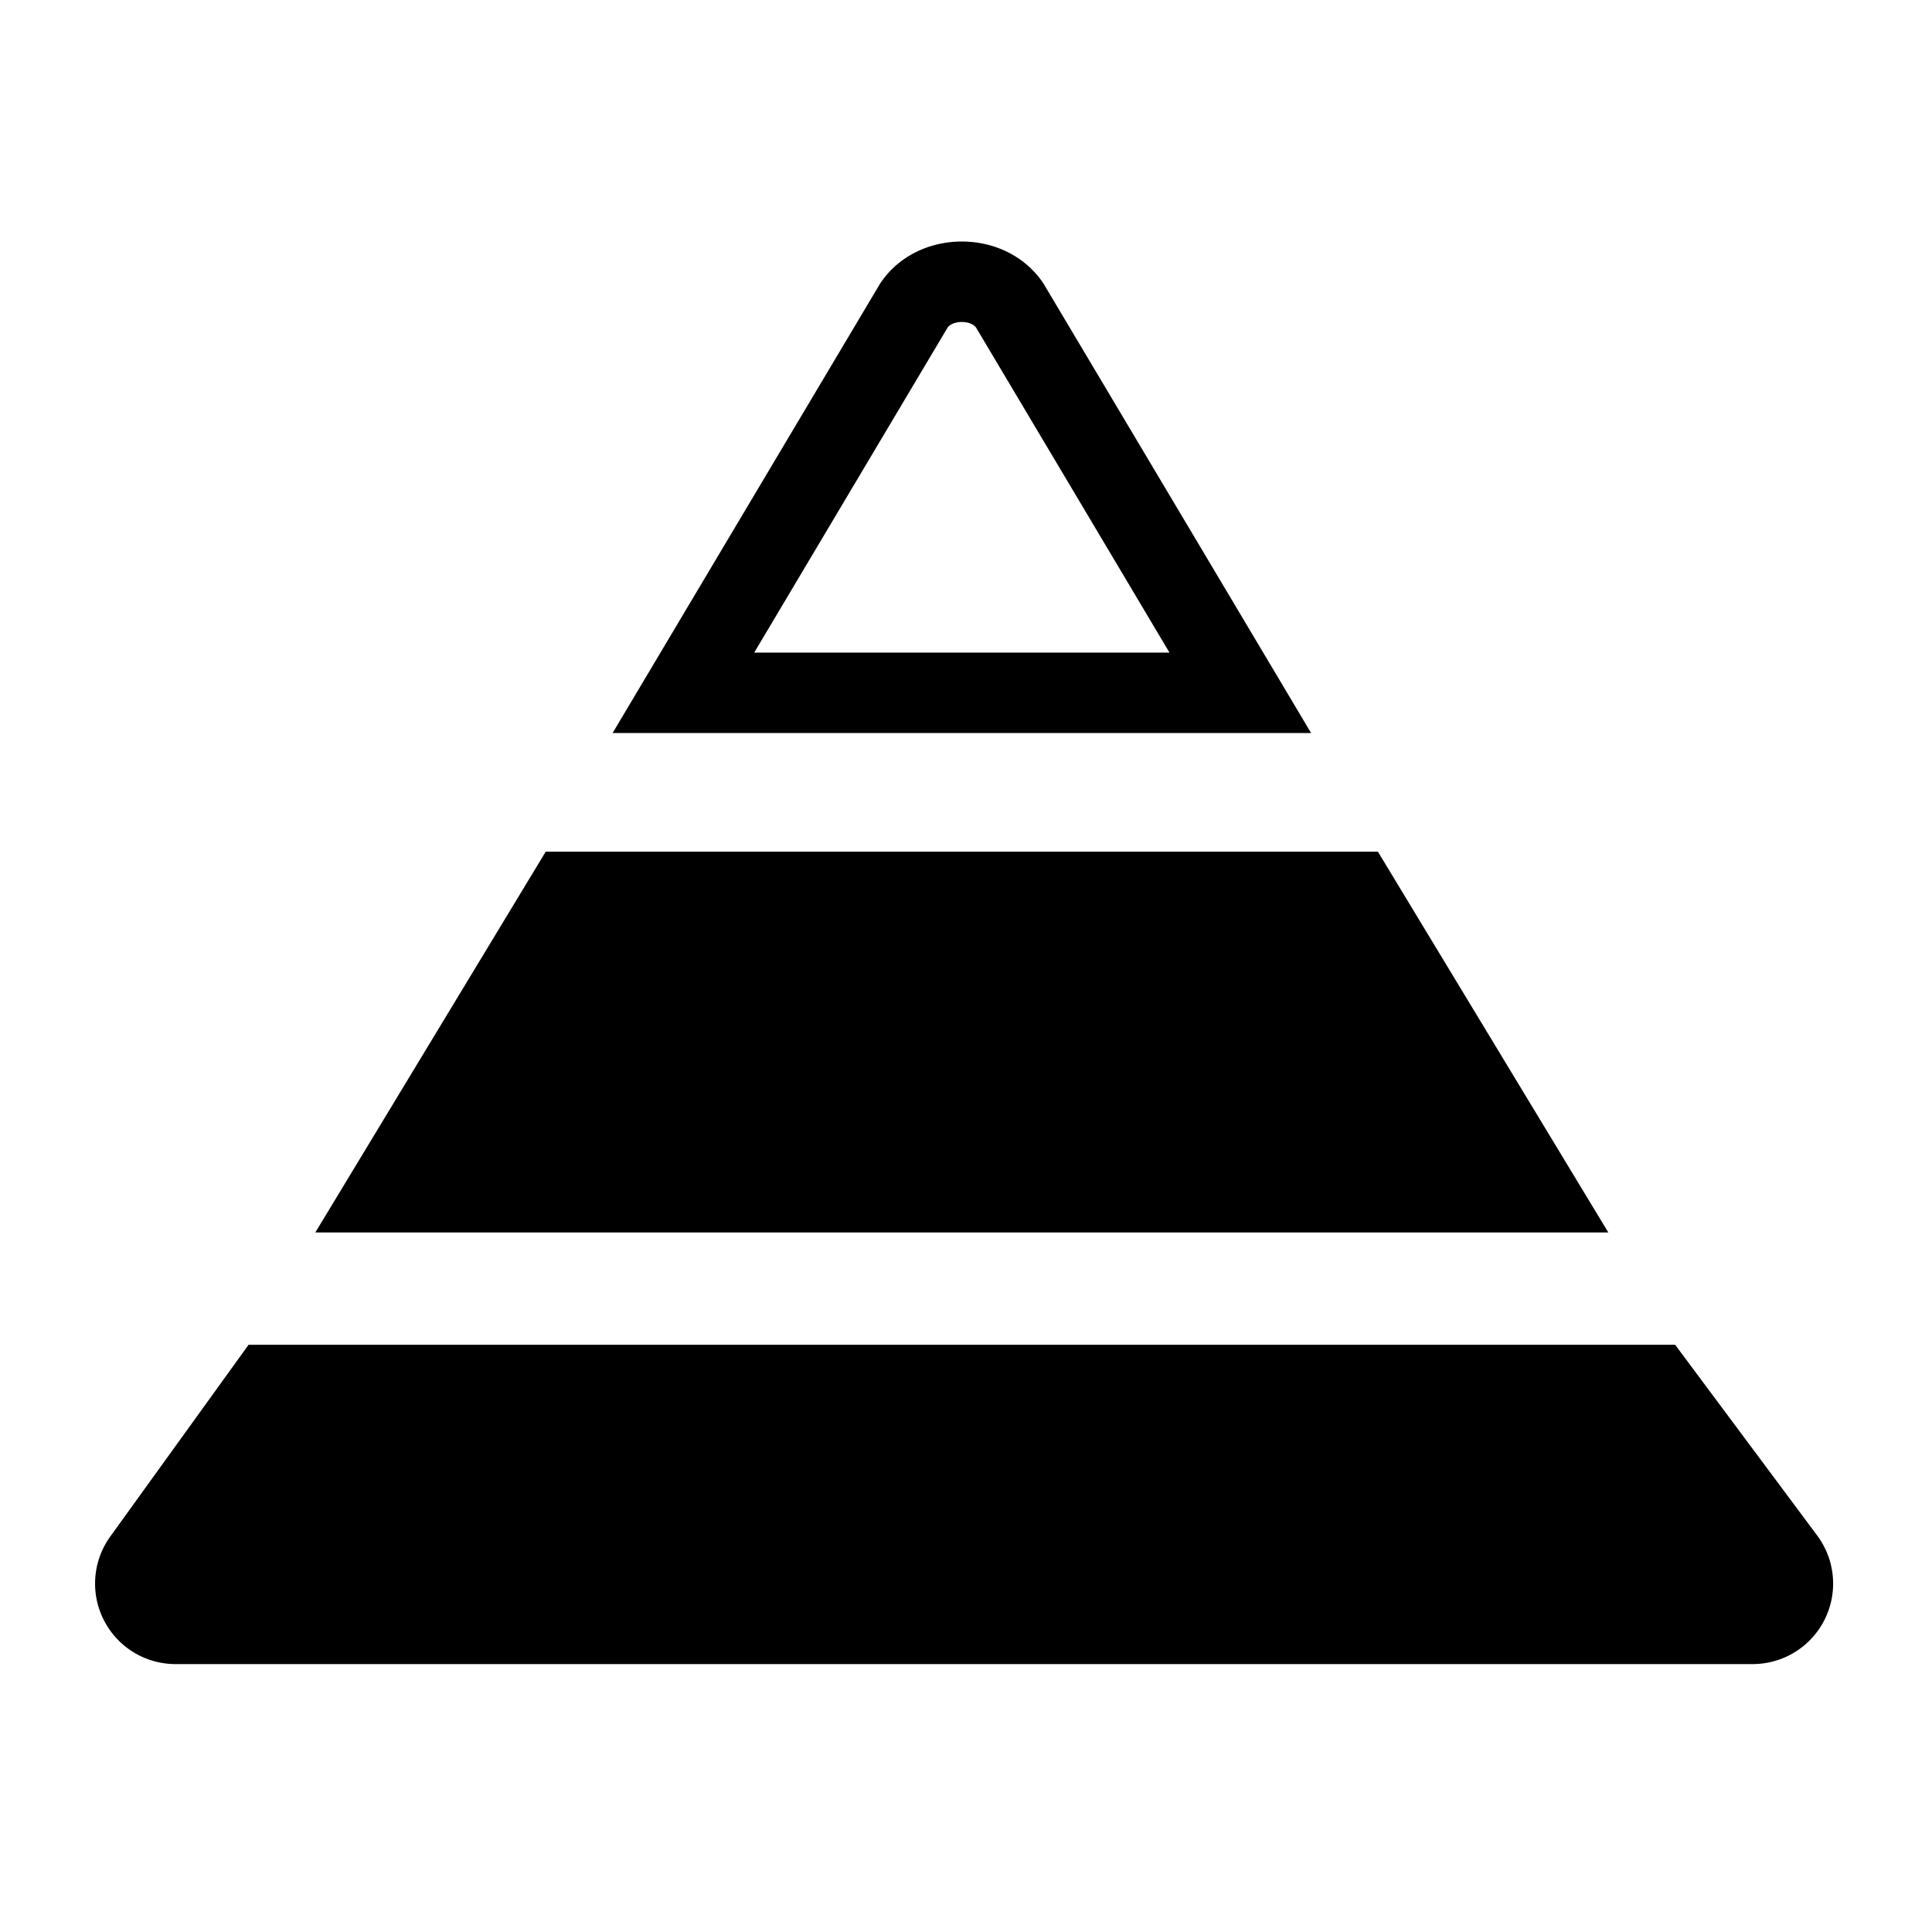 <svg xmlns="http://www.w3.org/2000/svg" width="24" height="24" viewBox="0 0 24 24">
    <path fill-rule="nonzero"
        d="M17.117 10.58l2.862 4.73H3.917l2.862-4.73h10.338zm-6.184-7.057c.461-.697 1.569-.697 2.03 0l3.324 5.583H7.61l3.323-5.583zm1.196.552c-.064-.097-.281-.1-.355-.01L9.369 8.107h5.159l-2.399-4.031zm8.68 12.63l1.765 2.37a1 1 0 0 1-.802 1.597H2.18a1 1 0 0 1-.81-1.585l1.718-2.382H20.81z" />
</svg>